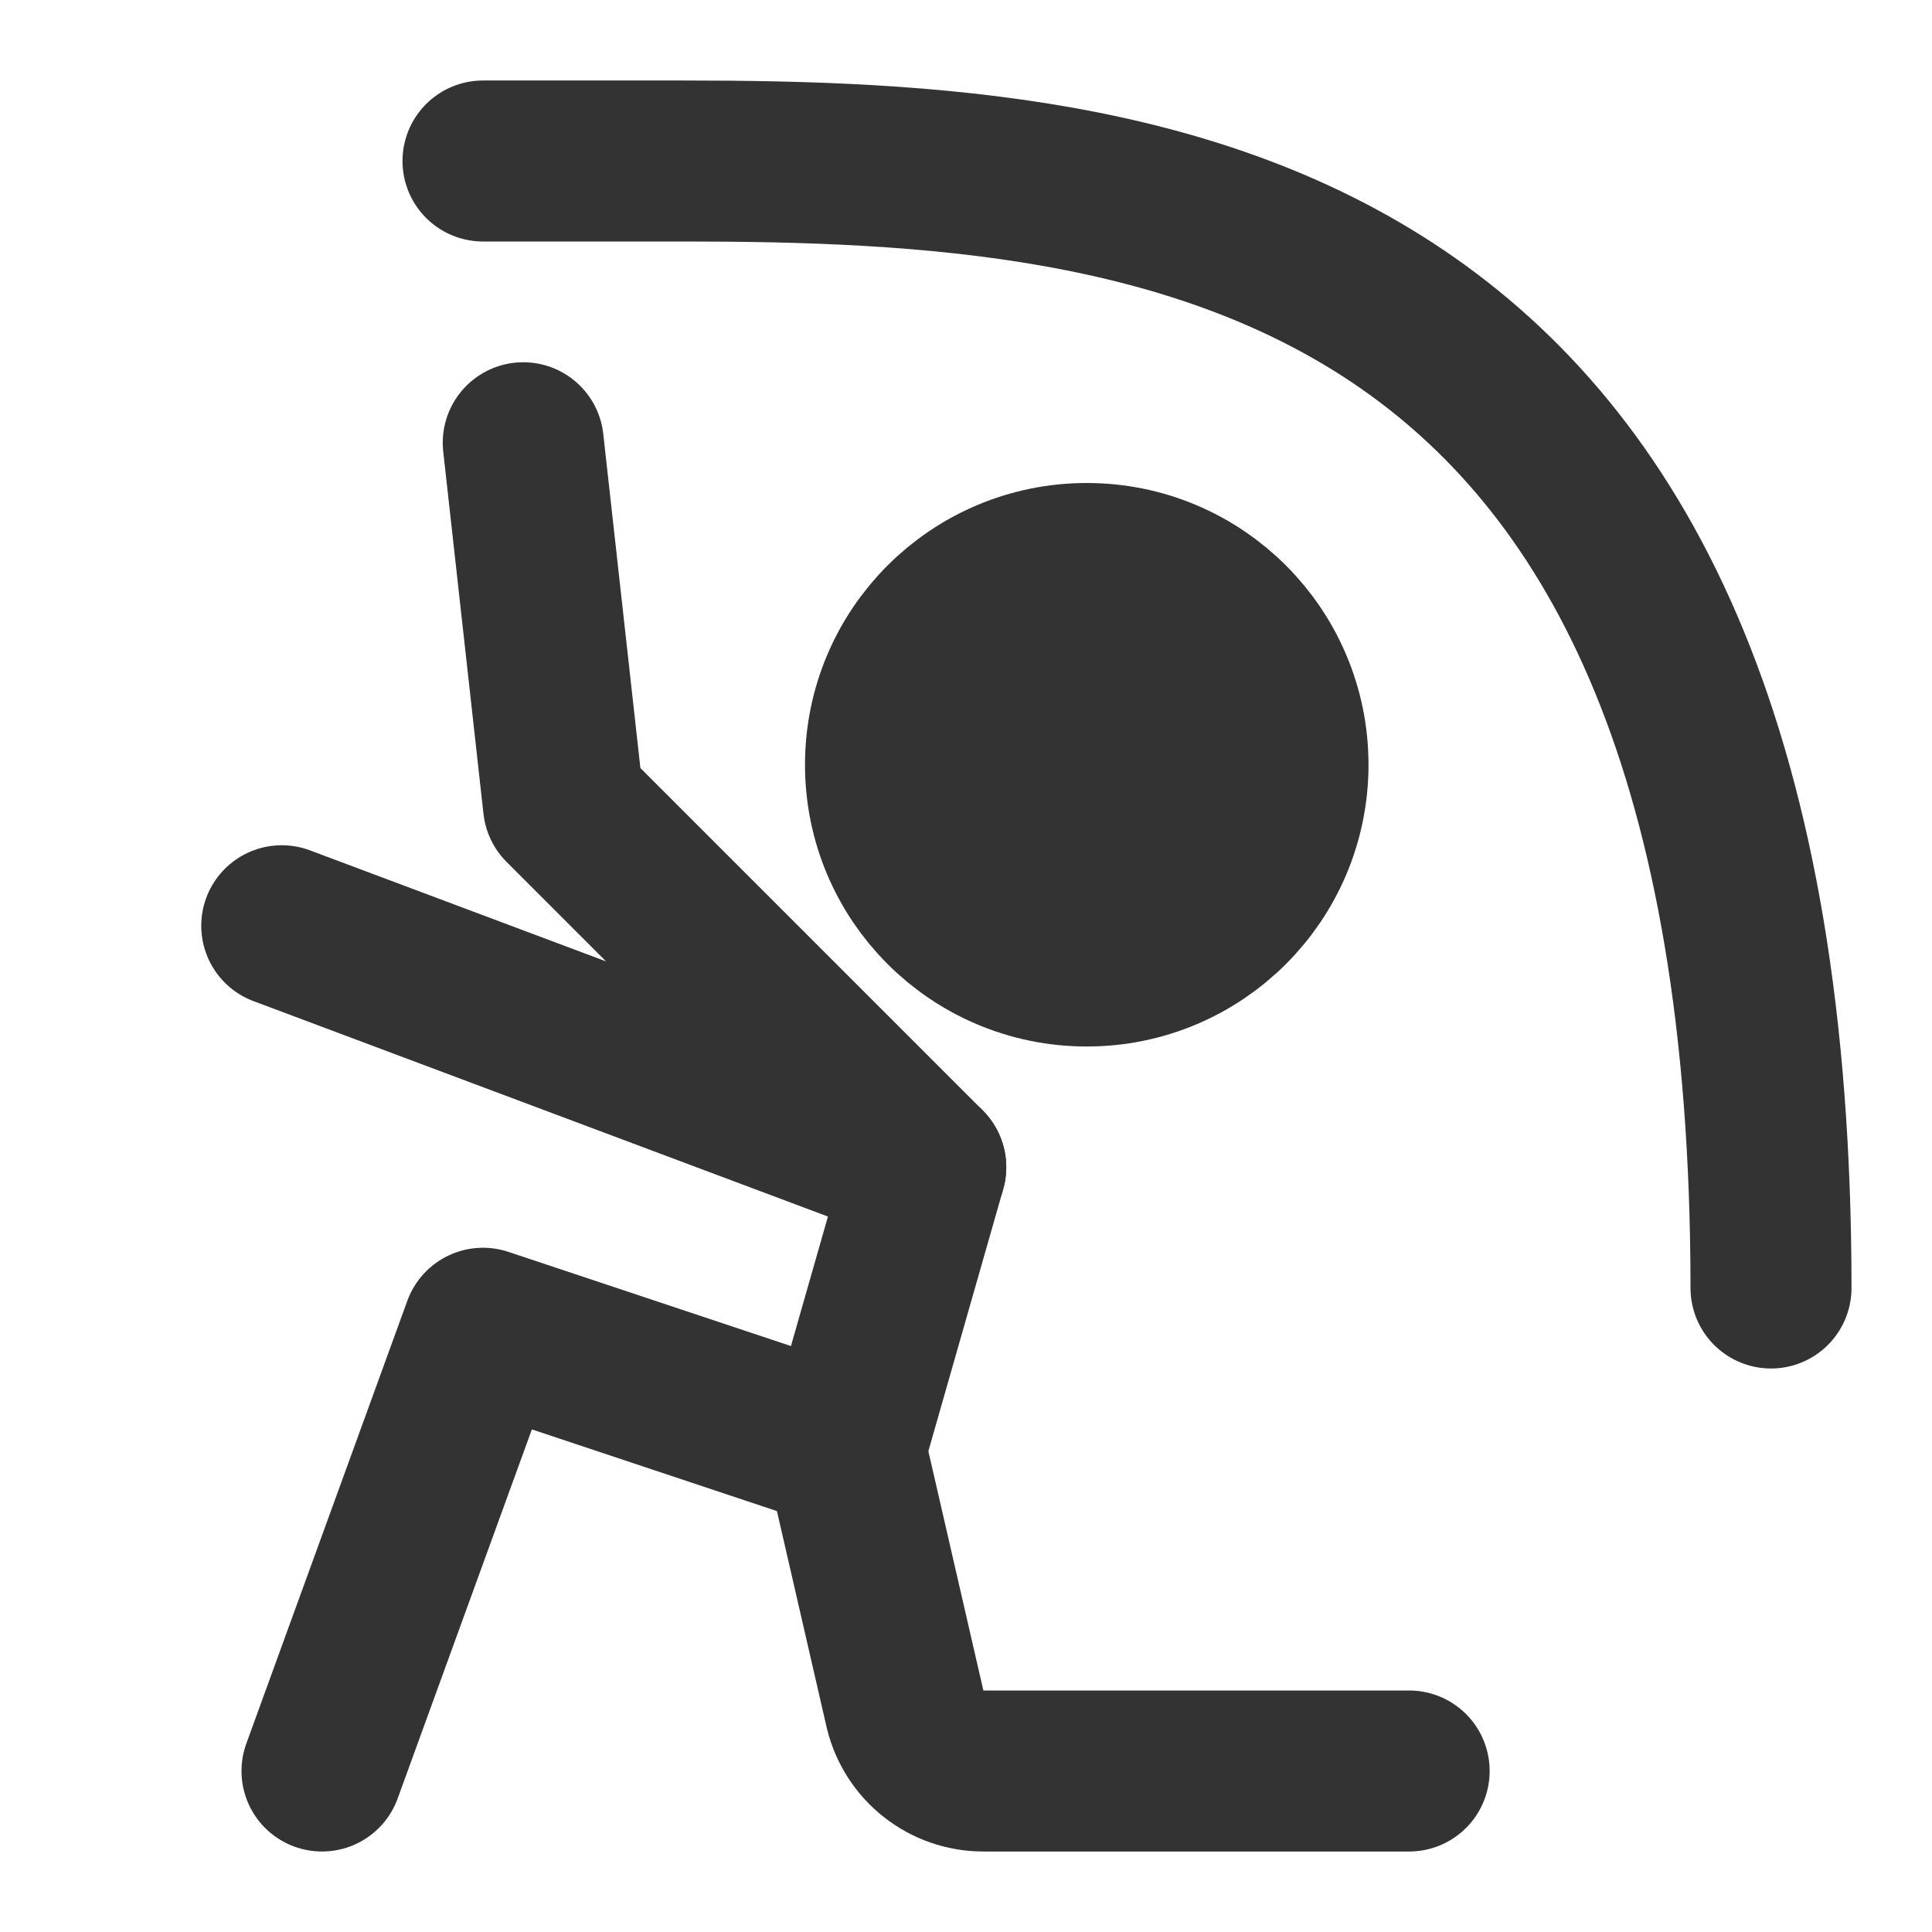 <svg width="24" height="24" viewBox="0 0 24 24" fill="none" xmlns="http://www.w3.org/2000/svg">
<path d="M13.5 12C14.881 12 16 10.881 16 9.5C16 8.119 14.881 7 13.5 7C12.119 7 11 8.119 11 9.5C11 10.881 12.119 12 13.5 12Z" fill="#333333" stroke="#333333" stroke-width="2" stroke-miterlimit="2"/>
<path d="M11.5 14.5L10.5 18L6 16.5L4 22" stroke="#333333" stroke-width="2" stroke-miterlimit="2" stroke-linecap="round" stroke-linejoin="round"/>
<path d="M10.5 18L11.245 21.24C11.355 21.685 11.755 22 12.215 22H17.505" stroke="#333333" stroke-width="2" stroke-miterlimit="2" stroke-linecap="round" stroke-linejoin="round"/>
<path d="M3.5 11.5L11.5 14.5L7 10L6.5 5.5" stroke="#333333" stroke-width="2" stroke-miterlimit="2" stroke-linecap="round" stroke-linejoin="round"/>
<path d="M6 2C7 2 7.345 2 8.5 2C14.5 2 22 2.725 22 16" stroke="#333333" stroke-width="2" stroke-miterlimit="2" stroke-linecap="round" stroke-linejoin="round"/>
</svg>
